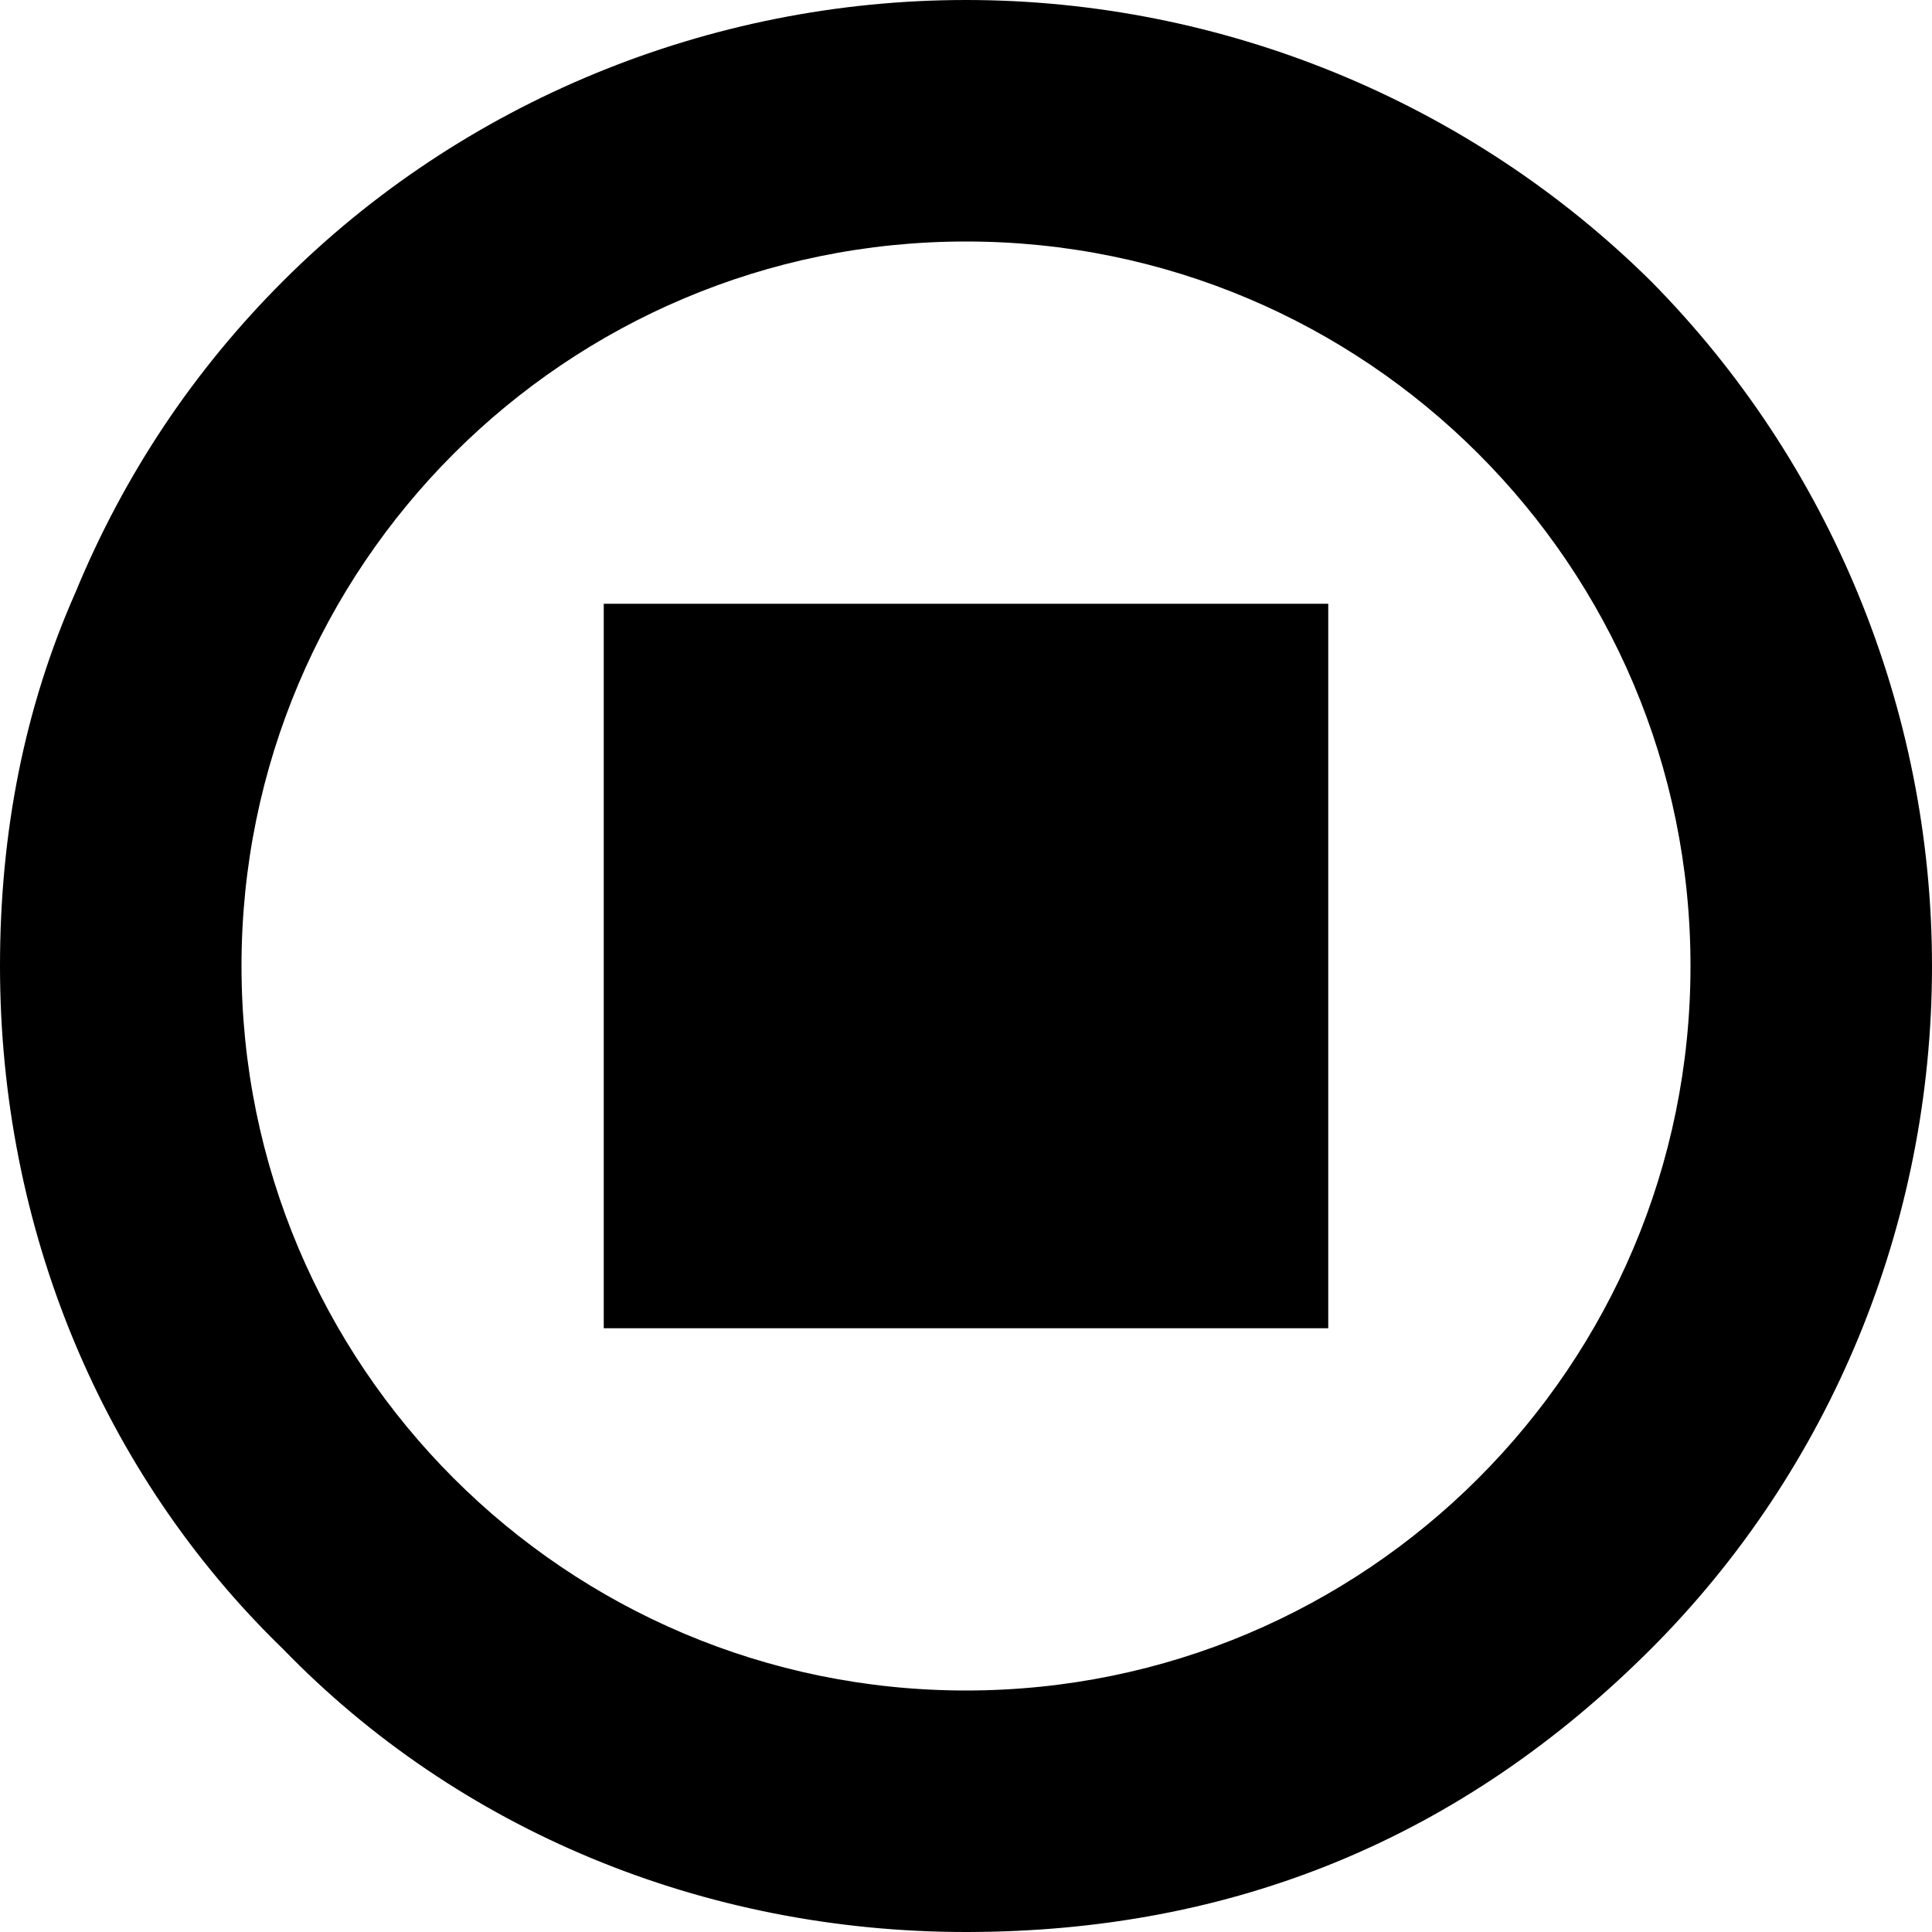 <?xml version="1.0" encoding="utf-8"?>
<!-- Generator: Adobe Illustrator 15.0.0, SVG Export Plug-In . SVG Version: 6.00 Build 0)  -->
<!DOCTYPE svg PUBLIC "-//W3C//DTD SVG 1.1//EN" "http://www.w3.org/Graphics/SVG/1.1/DTD/svg11.dtd">
<svg version="1.1" id="Layer_1" xmlns="http://www.w3.org/2000/svg" xmlns:xlink="http://www.w3.org/1999/xlink" x="0px" y="0px"
	 width="1024px" height="1024px" viewBox="0 0 1024 1024" enable-background="new 0 0 1024 1024" xml:space="preserve">
<path d="M512,896c-212.079,0-384-171.921-384-384s171.921-384,384-384s384,171.921,384,384S724.079,896,512,896z M40,314
	C13,375,0,441,0,512c0,139,54,269,150,362c93,96,223,150,362,150c142,0,263-50,363-150c95-95,149-225,149-362c0-136-54-267-149-363
	C779,54,648,0,512,0S245,54,150,149C103,196,66,251,40,314z M320,320v384h384V320H320z"/>
</svg>

